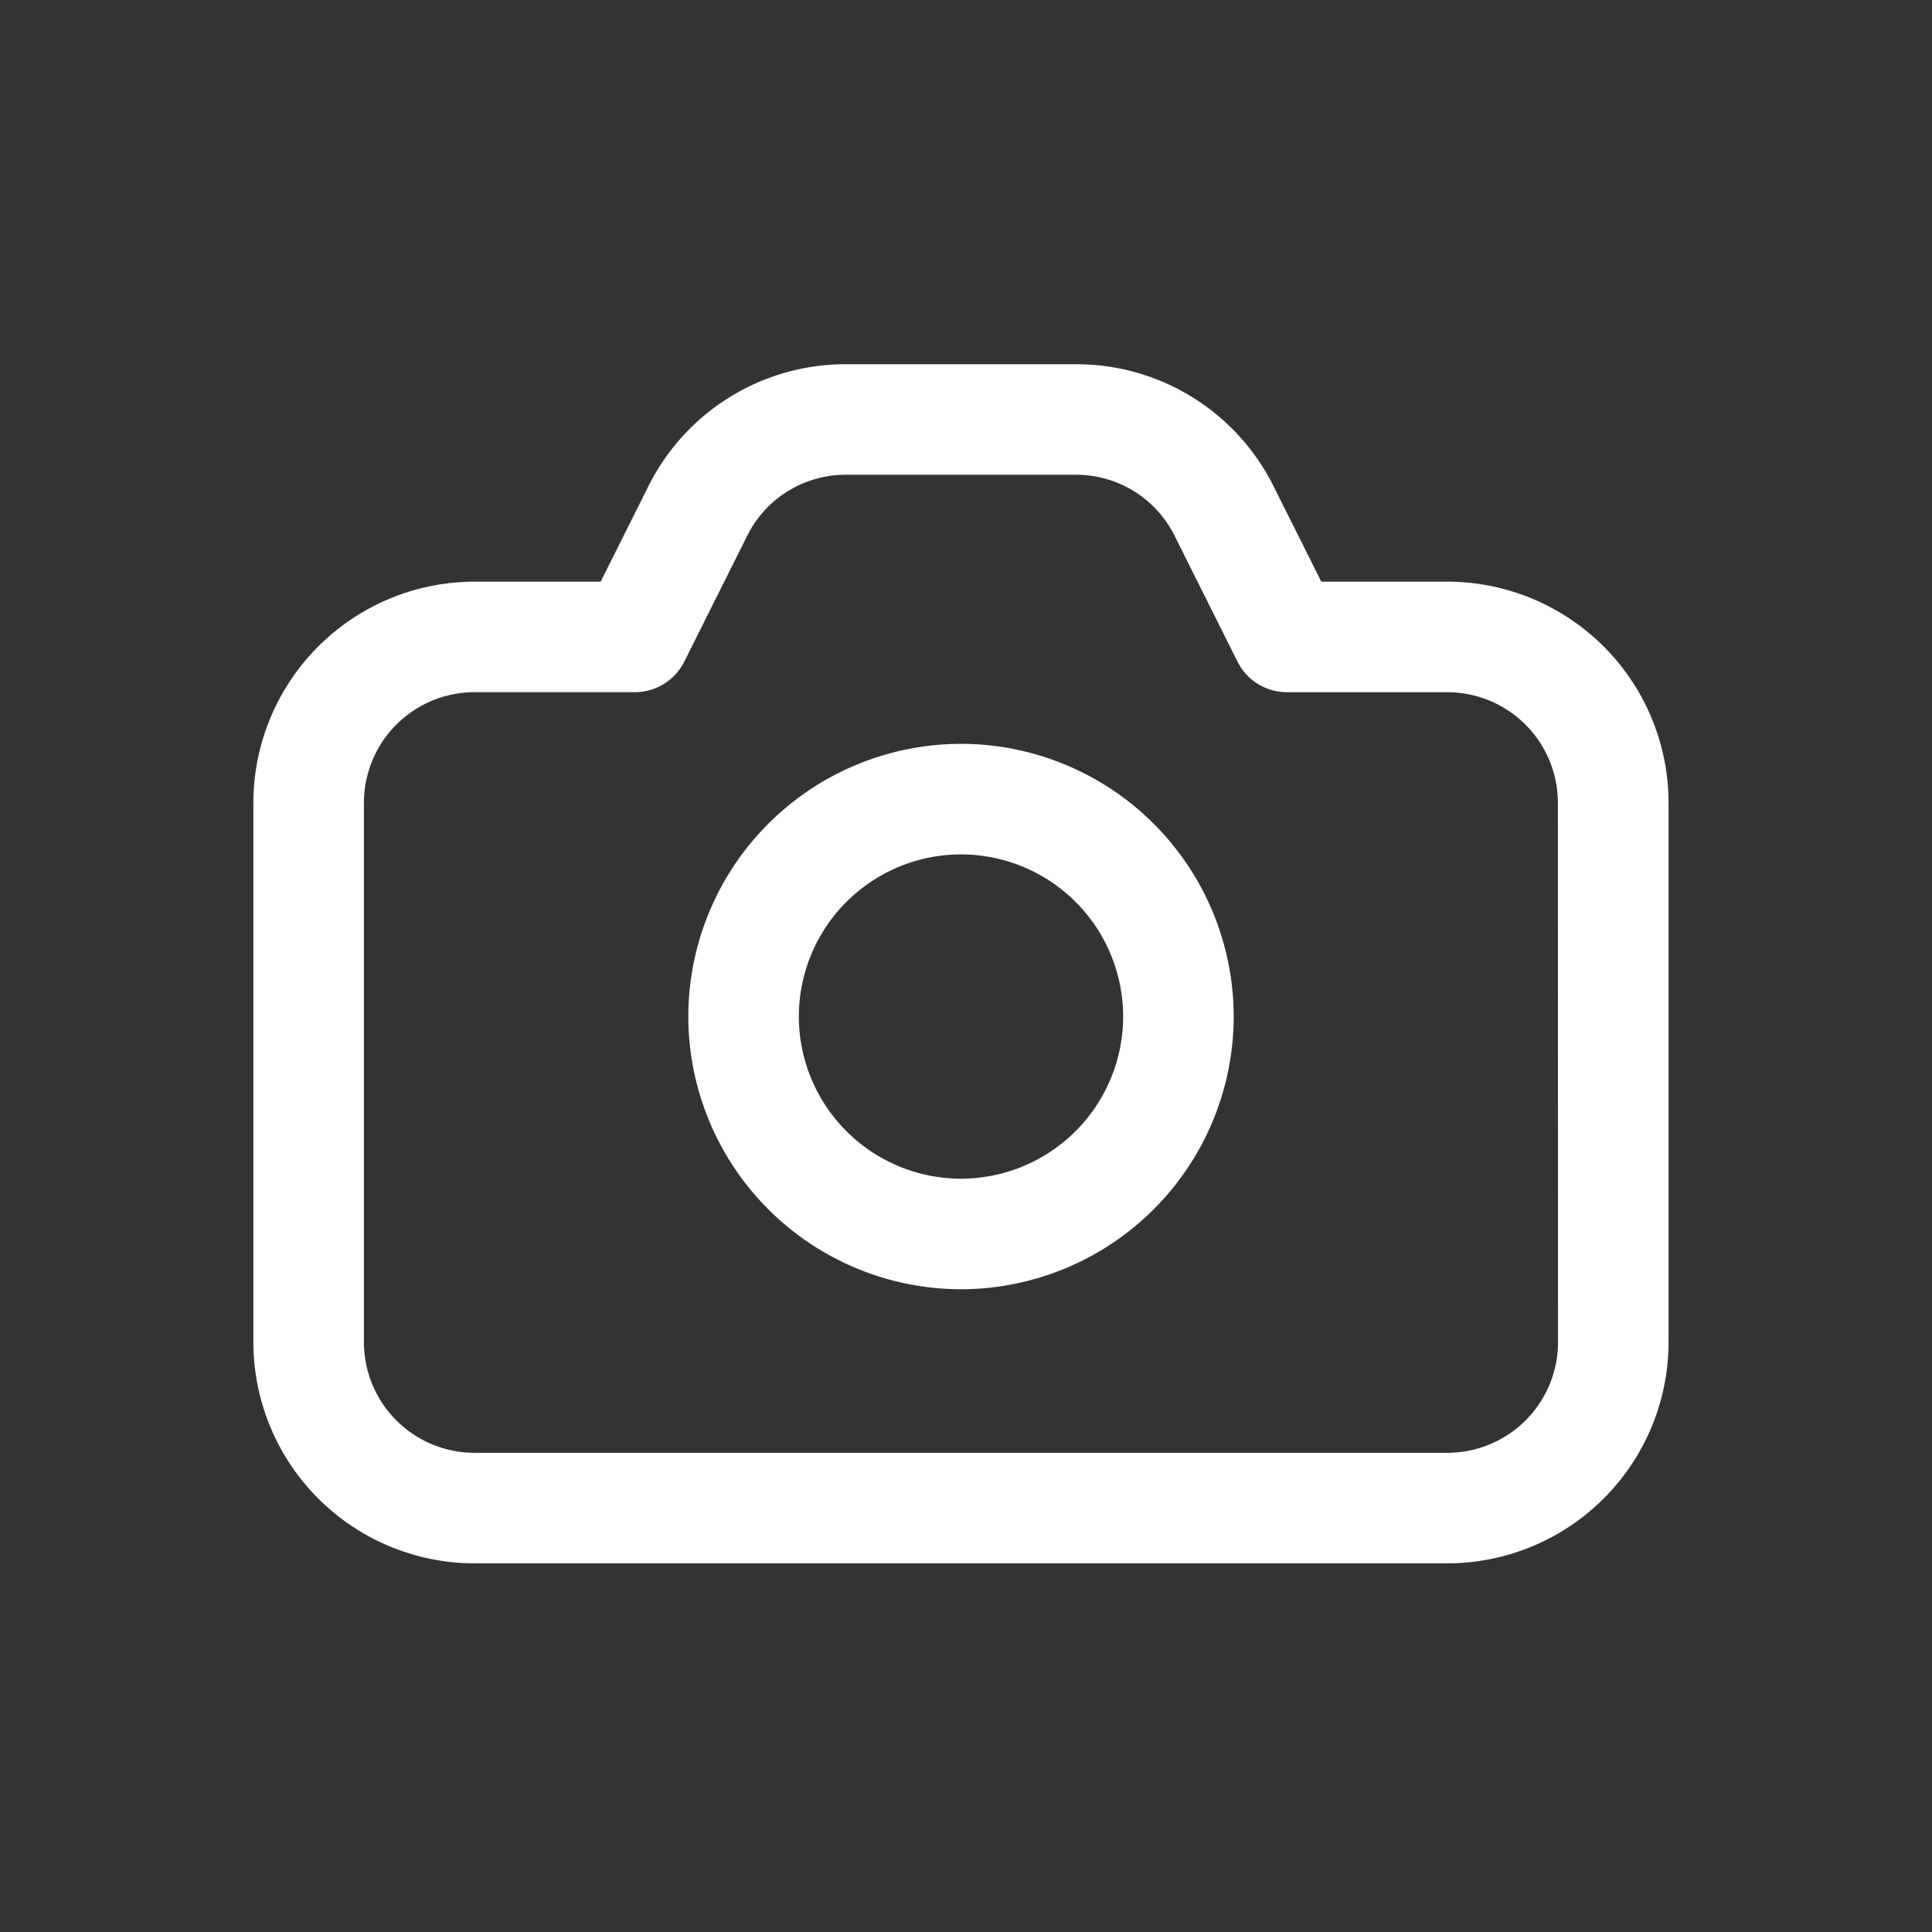<svg xmlns="http://www.w3.org/2000/svg" width="122" height="122" viewBox="0 0 122 122">
  <rect x="0" y="0" width="122" height="122" fill="#333333" stroke="none"/>
  <defs>
    <style>
      .cls-1 {
        fill: none;
      }

      .cls-2 {
        fill: #ffffff;
      }
    </style>
  </defs>
  <g id="카메라" transform="translate(-666 -1855)">
    <rect id="사각형_3148" data-name="사각형 3148" class="cls-1" width="122" height="122" transform="translate(666 1855)"/>
    <g id="카메라-2" data-name="카메라" transform="translate(682 1878)">
      <path id="패스_1985" data-name="패스 1985" class="cls-2" d="M19.527,17.439H11.56L8.554,11.431A13.9,13.9,0,0,0-3.931,3.709H-18.449a13.908,13.908,0,0,0-12.49,7.722l-3.006,6.008h-7.963A13.98,13.98,0,0,0-55.875,31.4V65.468A13.982,13.982,0,0,0-41.913,79.43h61.44A13.982,13.982,0,0,0,33.49,65.468V31.4A13.982,13.982,0,0,0,19.527,17.439Zm6.981,48.029a6.988,6.988,0,0,1-6.981,6.981h-61.44a6.988,6.988,0,0,1-6.981-6.981V31.4a6.988,6.988,0,0,1,6.981-6.981h10.125a3.494,3.494,0,0,0,3.122-1.929l3.971-7.942a6.938,6.938,0,0,1,6.24-3.859H-3.936A6.938,6.938,0,0,1,2.3,14.549l3.971,7.942A3.494,3.494,0,0,0,9.4,24.42H19.523A6.988,6.988,0,0,1,26.5,31.4Zm-37.7-37.787A17.238,17.238,0,0,0-28.411,44.9,17.244,17.244,0,0,0-11.193,62.121,17.245,17.245,0,0,0,6.03,44.9,17.239,17.239,0,0,0-11.193,27.68Zm0,27.46A10.251,10.251,0,0,1-21.43,44.9,10.247,10.247,0,0,1-11.193,34.662,10.248,10.248,0,0,1-.951,44.9,10.252,10.252,0,0,1-11.193,55.14Z" transform="translate(55.875 -3.709)"/>
    </g>
  </g>
</svg>
